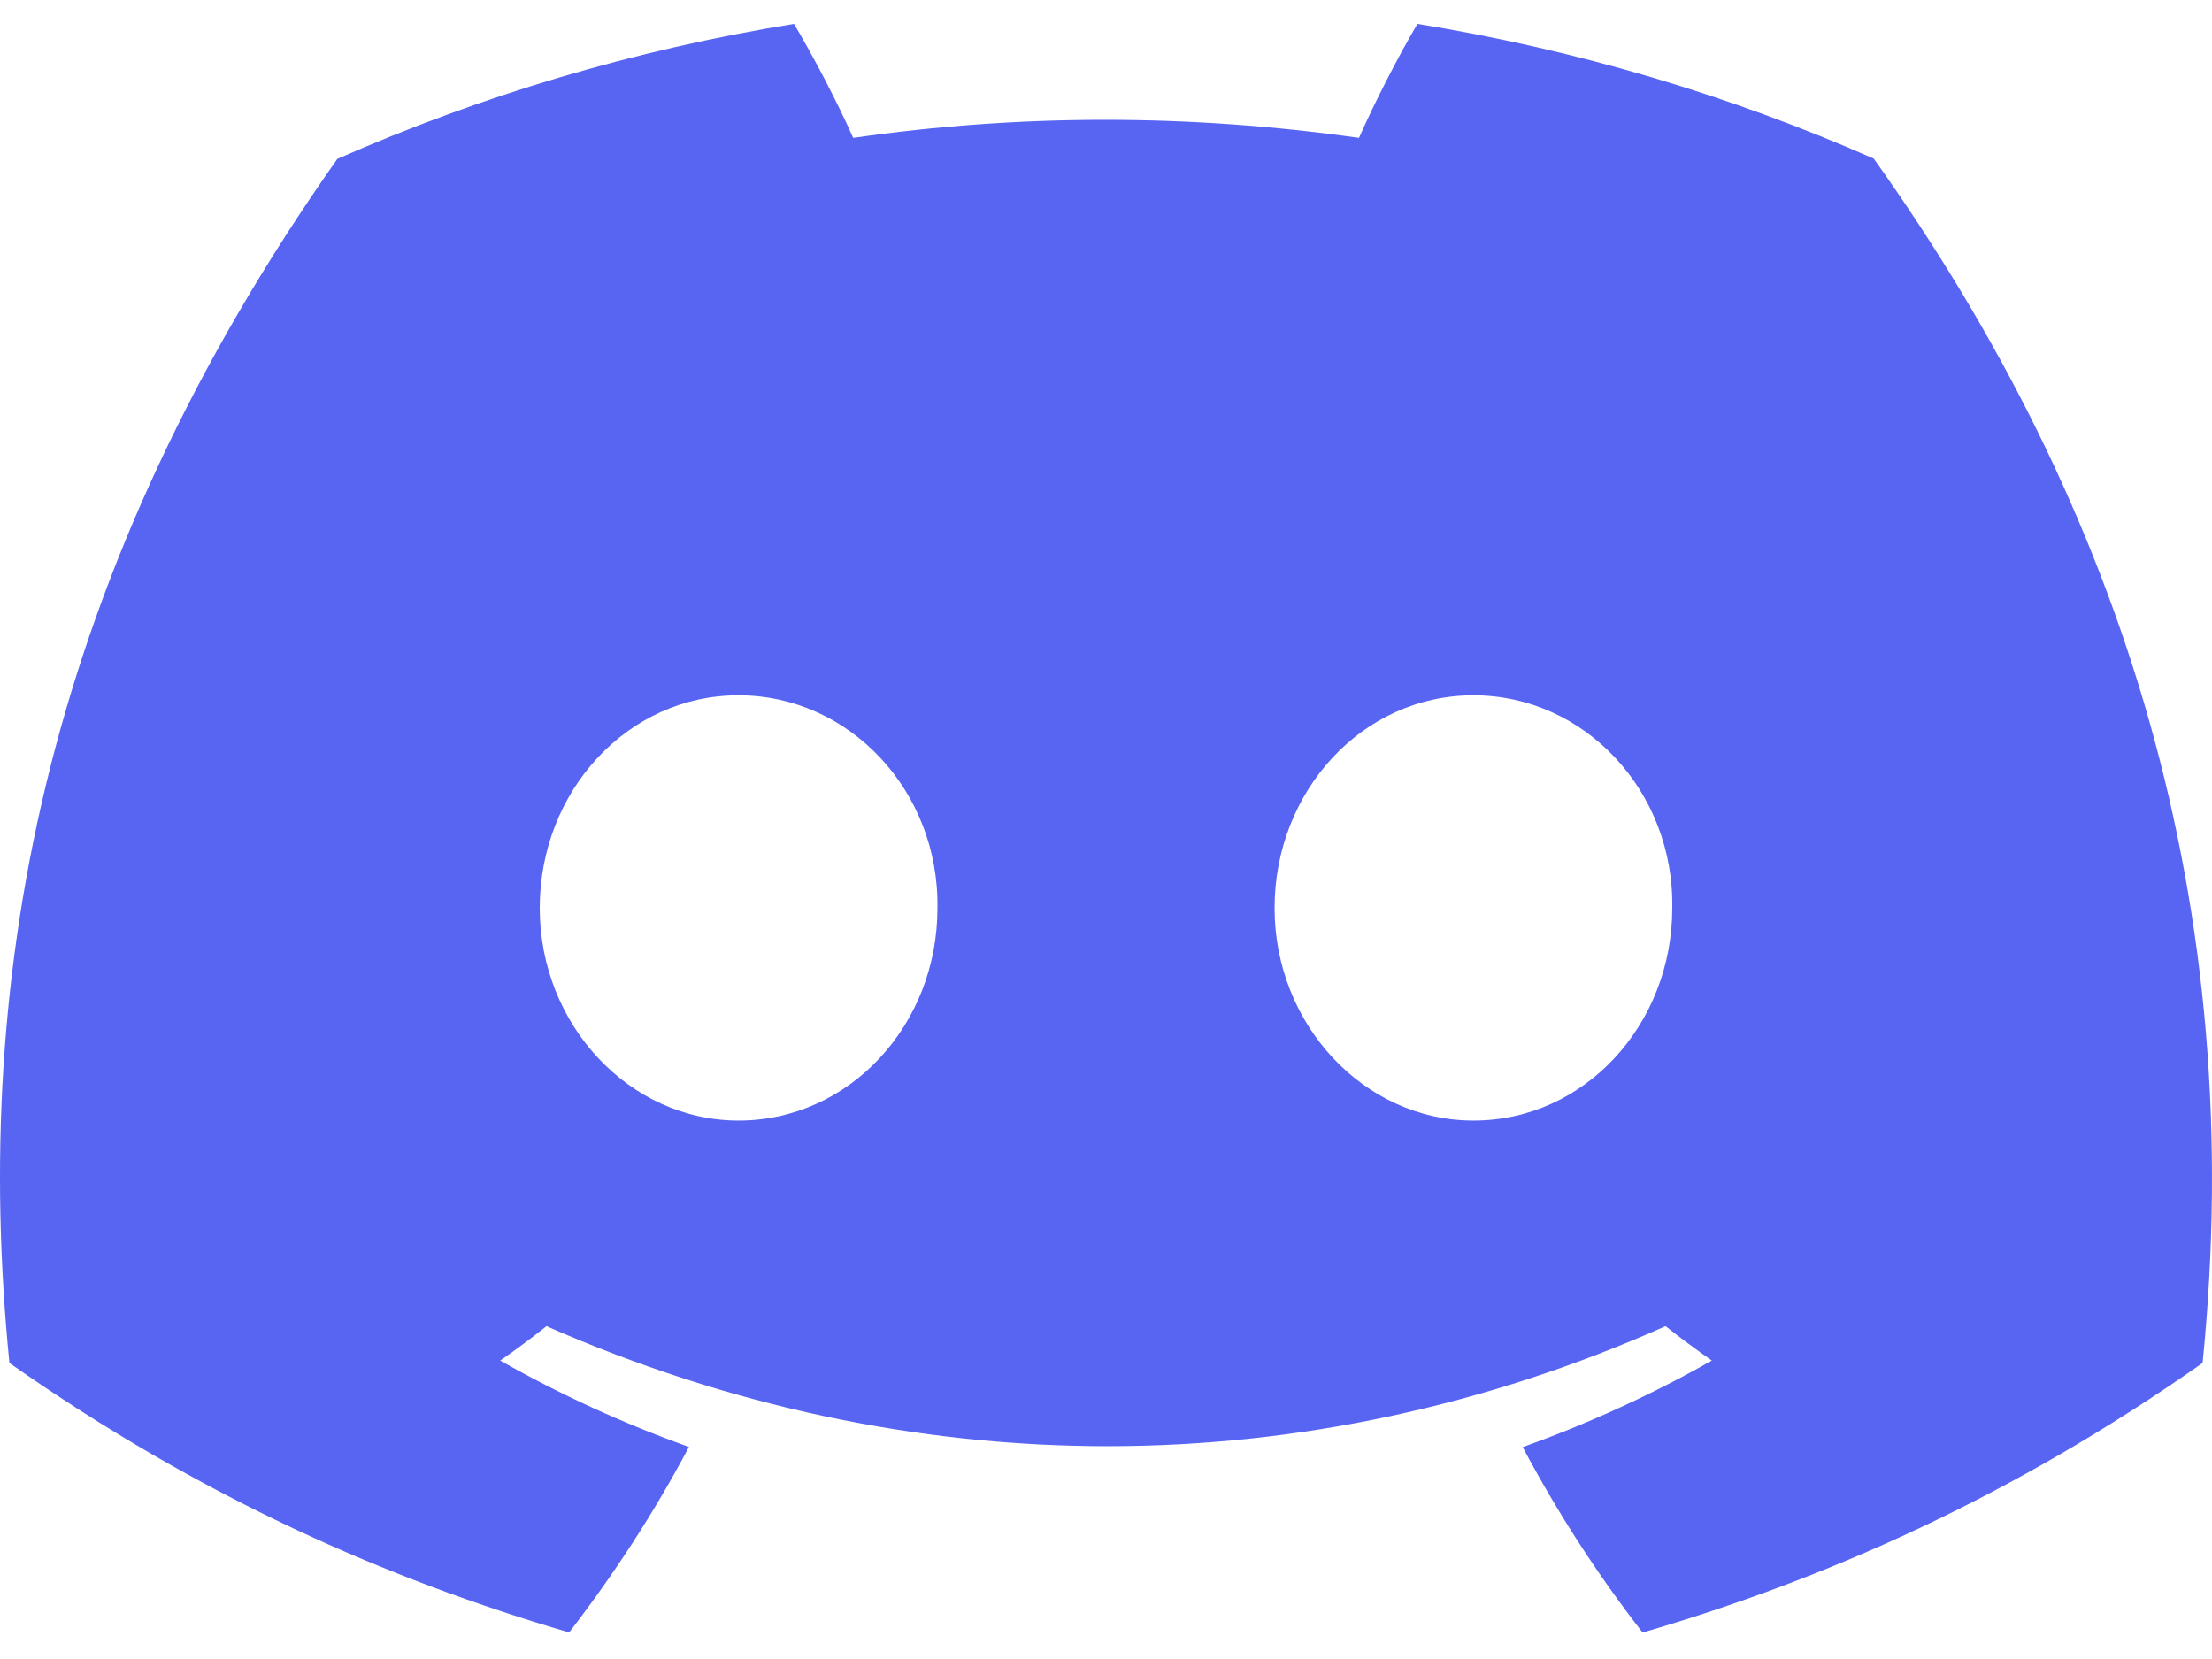 <svg width="24" height="18" viewBox="0 0 24 18" fill="none" xmlns="http://www.w3.org/2000/svg">
<path d="M20.33 1.721C18.777 1.038 17.116 0.541 15.379 0.259C15.166 0.621 14.916 1.108 14.745 1.496C12.899 1.235 11.069 1.235 9.257 1.496C9.085 1.108 8.83 0.621 8.615 0.259C6.877 0.541 5.214 1.04 3.66 1.724C0.527 6.173 -0.323 10.511 0.102 14.788C2.18 16.246 4.194 17.132 6.175 17.712C6.663 17.079 7.1 16.407 7.475 15.699C6.76 15.444 6.075 15.129 5.427 14.762C5.599 14.643 5.767 14.518 5.929 14.389C9.878 16.125 14.169 16.125 18.071 14.389C18.235 14.518 18.403 14.643 18.573 14.762C17.924 15.13 17.236 15.445 16.521 15.701C16.896 16.407 17.331 17.081 17.822 17.713C19.804 17.134 21.82 16.248 23.898 14.788C24.396 9.83 23.047 5.532 20.33 1.721ZM8.013 12.158C6.828 12.158 5.856 11.118 5.856 9.852C5.856 8.586 6.807 7.544 8.013 7.544C9.219 7.544 10.191 8.584 10.171 9.852C10.173 11.118 9.219 12.158 8.013 12.158ZM15.987 12.158C14.801 12.158 13.829 11.118 13.829 9.852C13.829 8.586 14.78 7.544 15.987 7.544C17.193 7.544 18.165 8.584 18.144 9.852C18.144 11.118 17.193 12.158 15.987 12.158Z" fill="#5865F2"/>
</svg>
